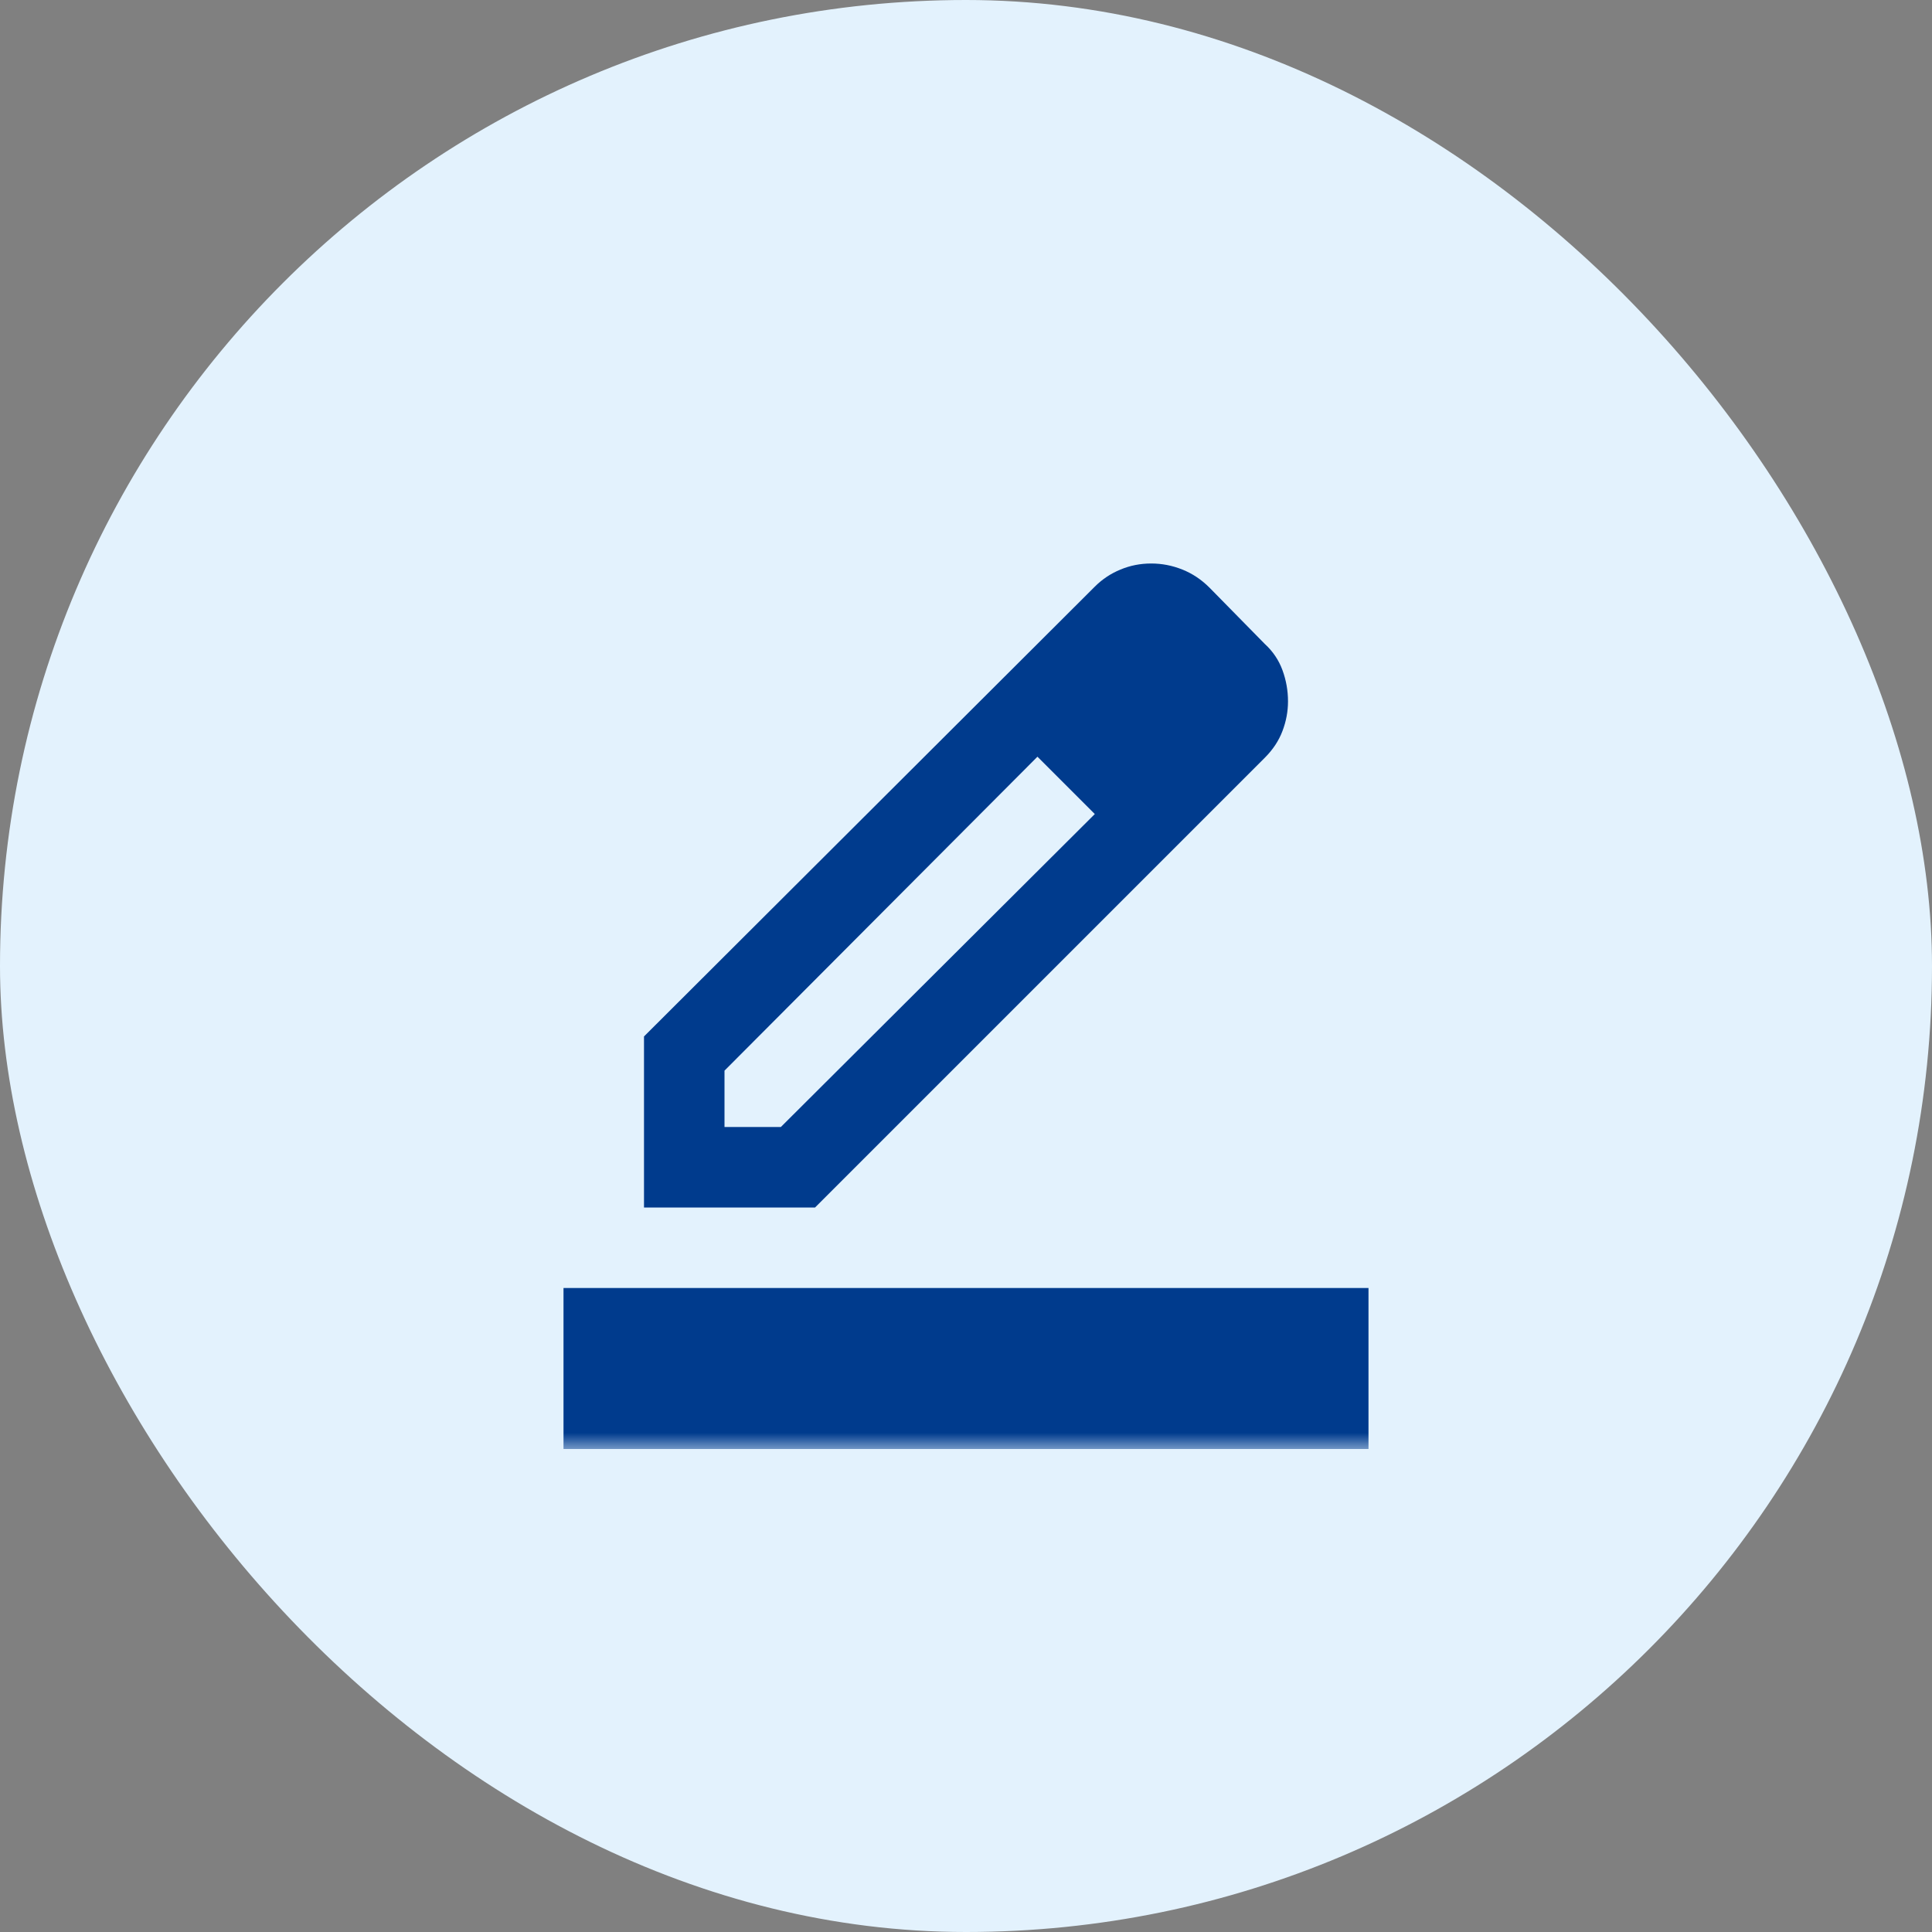 <svg width="60" height="60" viewBox="0 0 60 60" fill="none" xmlns="http://www.w3.org/2000/svg">
<rect x="0" y="0" width="60" height="60" fill="#808080" stroke="none"/>
<rect width="60" height="60" rx="30" fill="#E3F2FD"/>
<mask id="mask0_7332_3610" style="mask-type:alpha" maskUnits="userSpaceOnUse" x="15" y="15" width="30" height="30">
<rect x="15" y="15" width="30" height="30" fill="#D9D9D9"/>
</mask>
<g mask="url(#mask0_7332_3610)">
<path d="M17.5 45V40H42.5V45H17.5ZM22.5 35H24.25L34 25.281L32.219 23.5L22.5 33.25V35ZM20 37.5V32.188L34 18.219C34.229 17.99 34.495 17.812 34.797 17.688C35.099 17.562 35.417 17.5 35.75 17.5C36.083 17.5 36.406 17.562 36.719 17.688C37.031 17.812 37.312 18 37.562 18.25L39.281 20C39.531 20.229 39.714 20.5 39.828 20.812C39.943 21.125 40 21.448 40 21.781C40 22.094 39.943 22.401 39.828 22.703C39.714 23.005 39.531 23.281 39.281 23.531L25.312 37.5H20Z" fill="#003B8D"/>
</g>
</svg>

